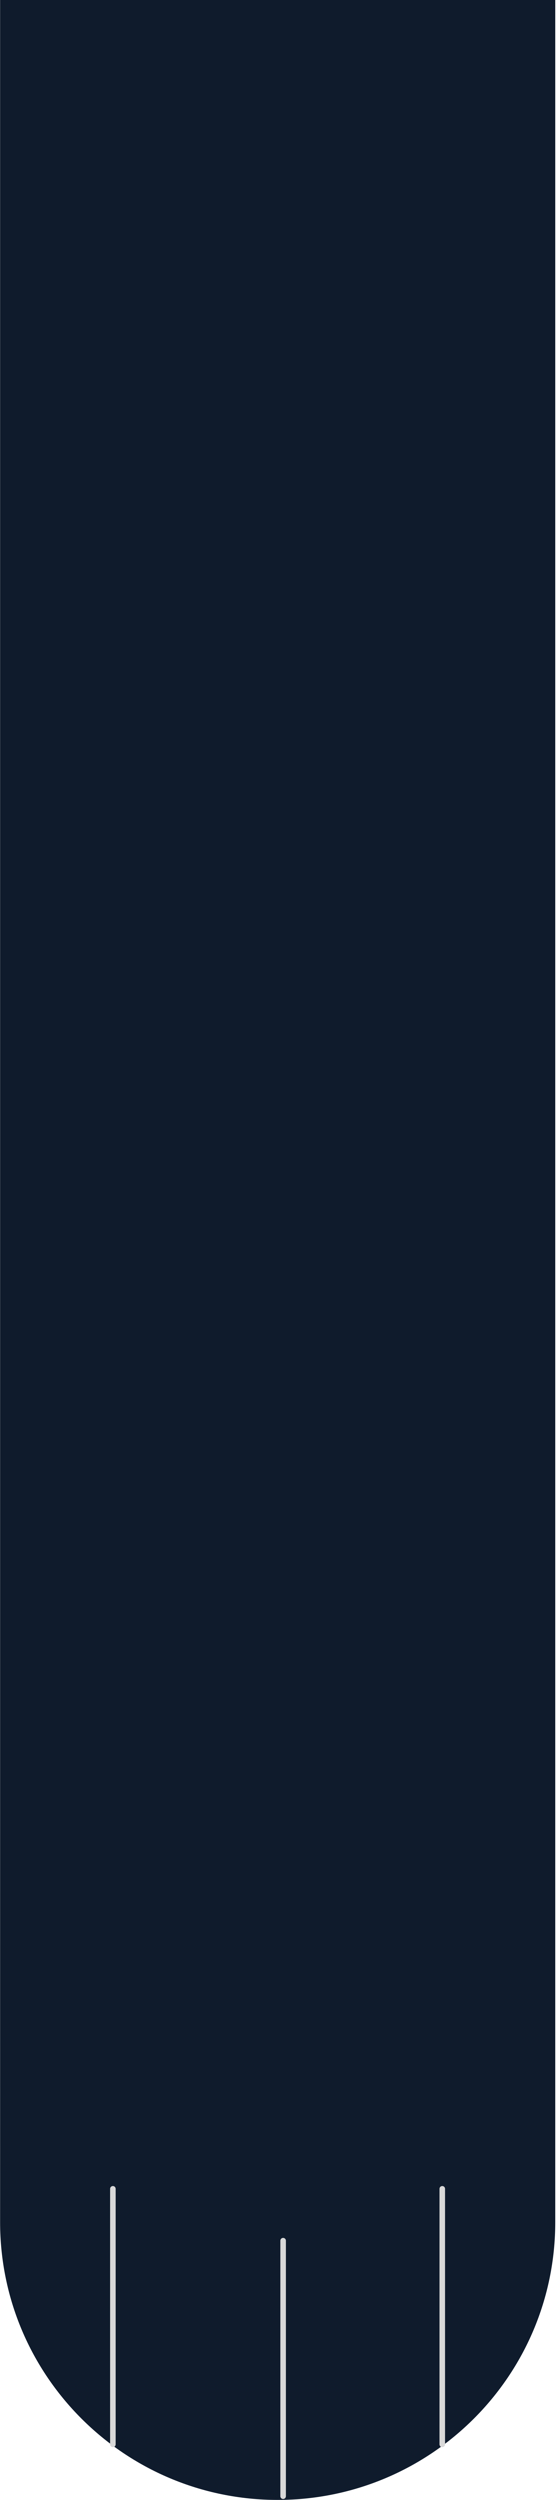 <svg width="301" height="1350" viewBox="0 0 301 1350" fill="none" xmlns="http://www.w3.org/2000/svg">
<path d="M0.057 1200C0.057 1282.84 67.215 1350 150.057 1350C232.9 1350 300.057 1282.84 300.057 1200H0.057ZM0.057 0L0.057 1200H300.057L300.057 0L0.057 0Z" fill="#0F1B2C"/>
<path d="M61 1182L61 1320" stroke="#D9D9D9" stroke-width="3" stroke-linecap="round"/>
<path d="M153 1210V1348" stroke="#D9D9D9" stroke-width="3" stroke-linecap="round"/>
<path d="M239 1182V1320" stroke="#D9D9D9" stroke-width="3" stroke-linecap="round"/>
</svg>
